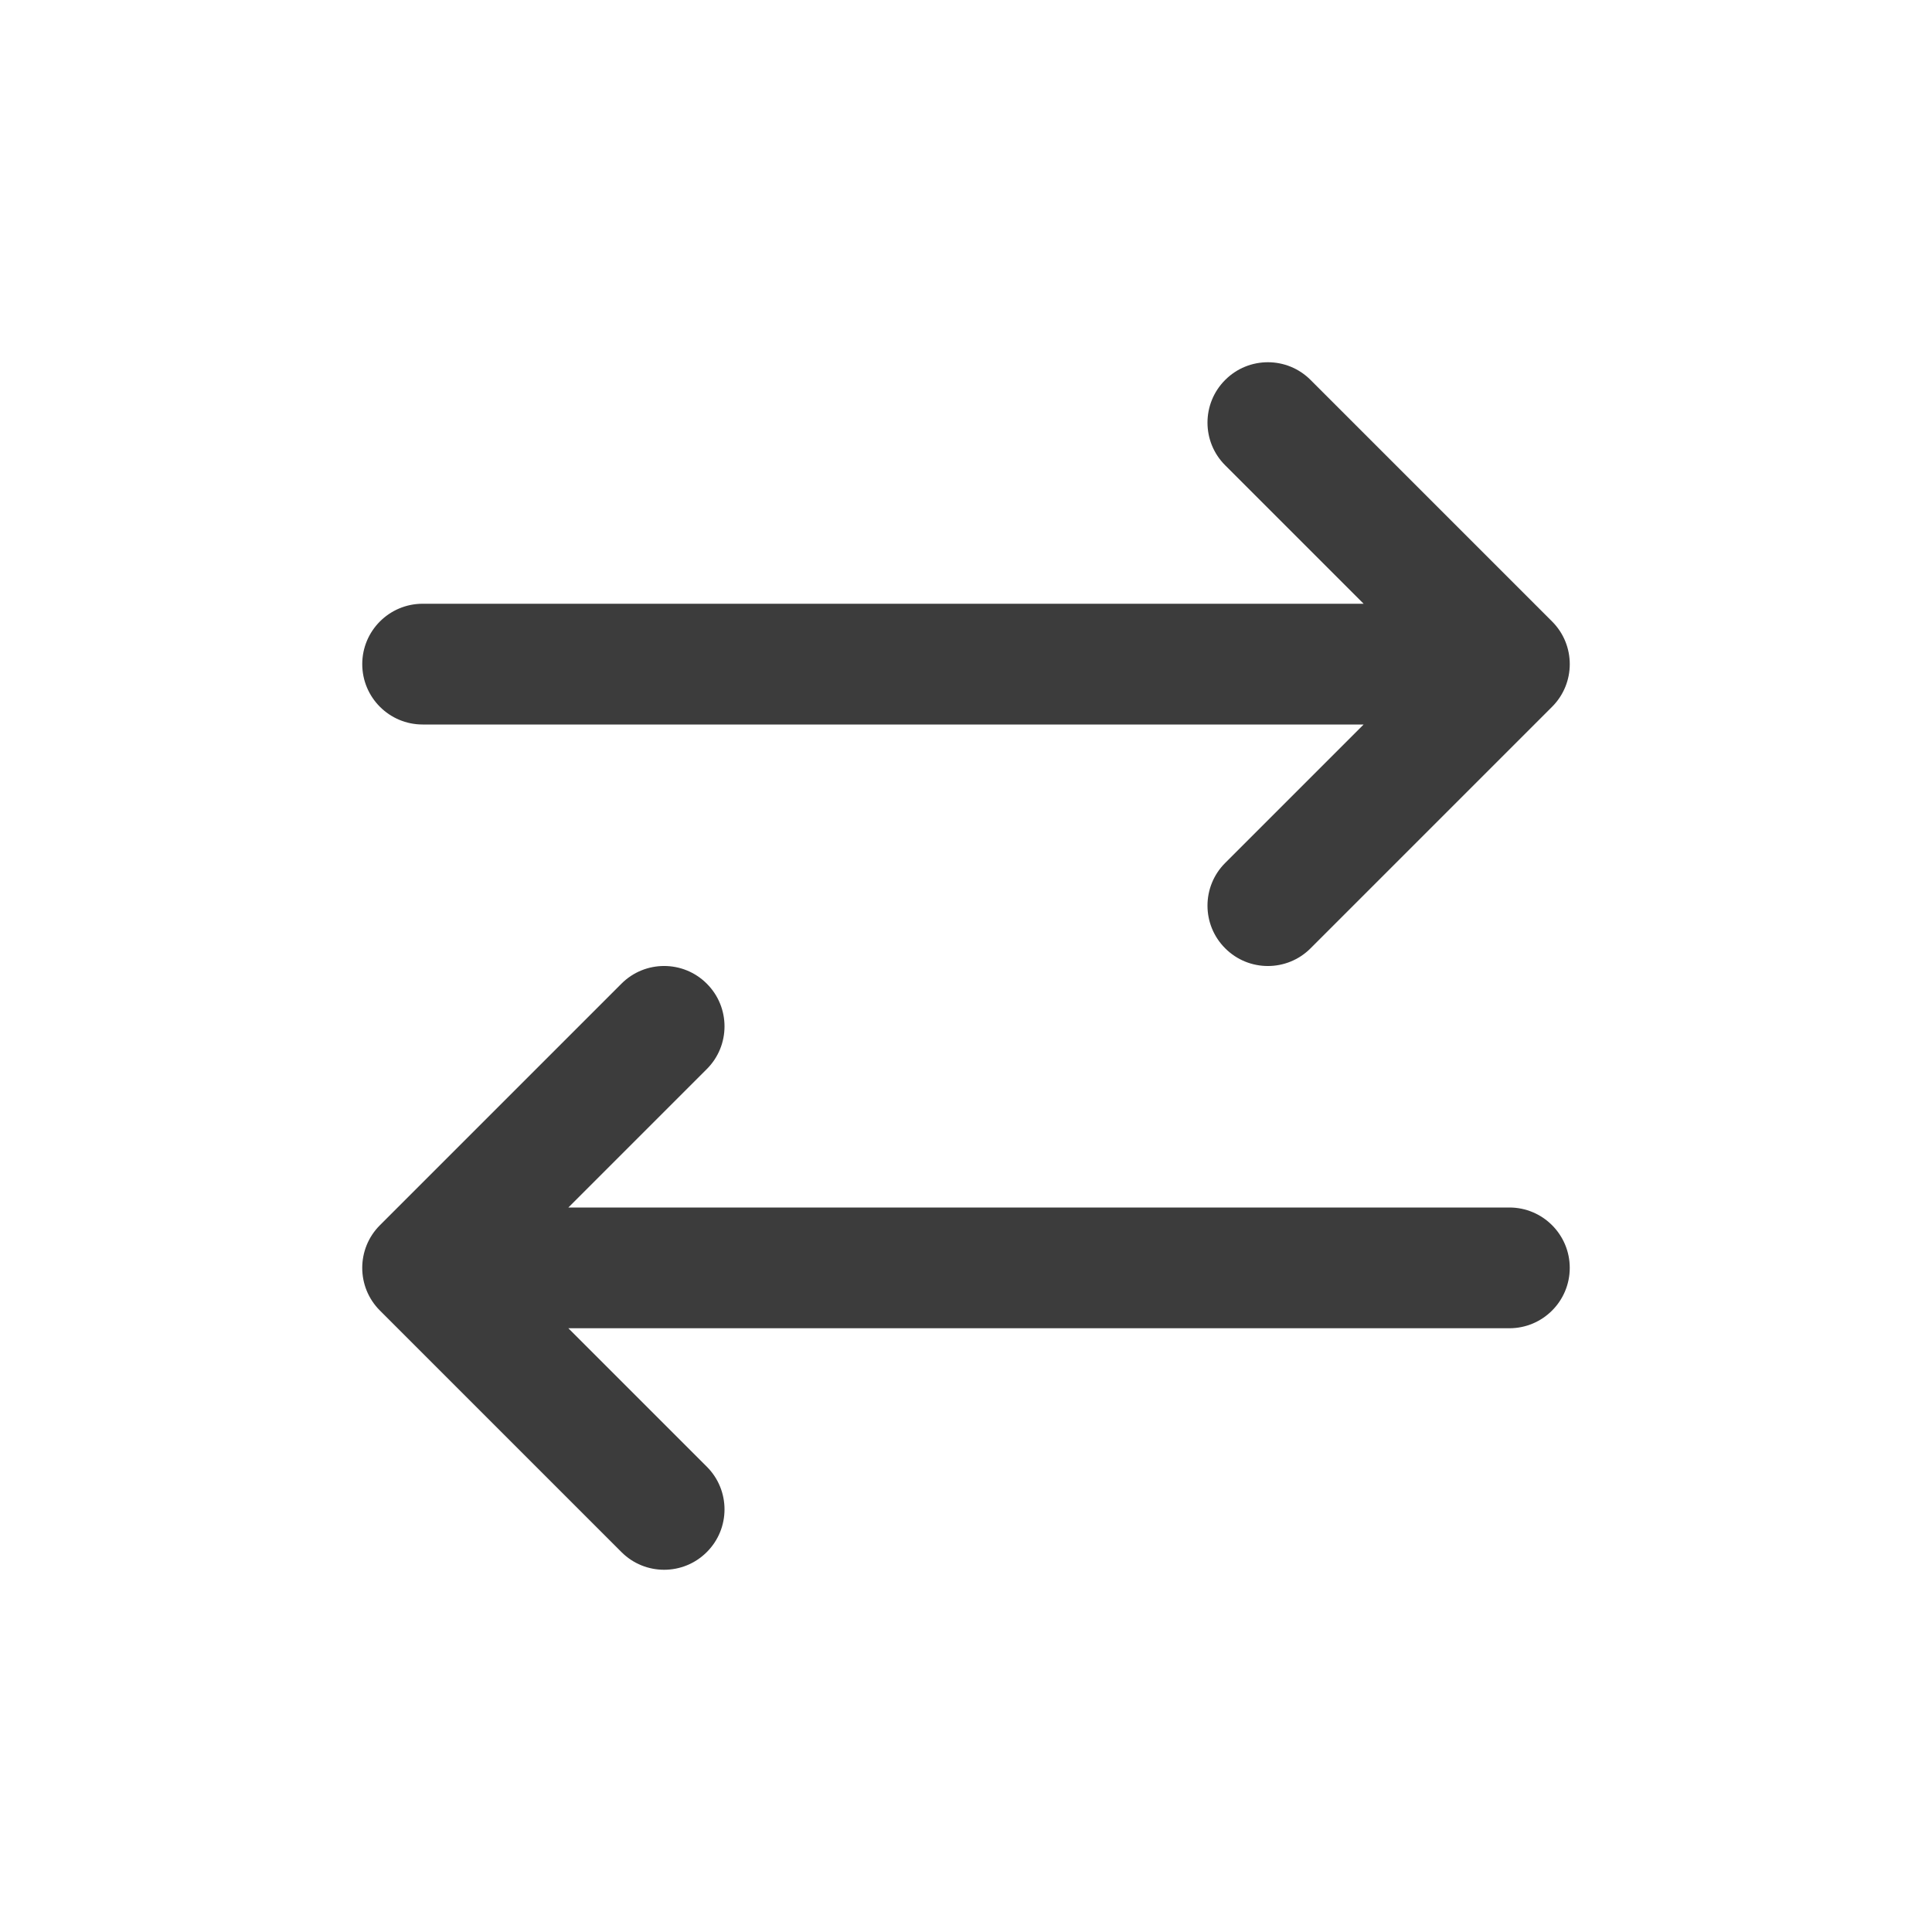 <svg width="32" height="32" viewBox="0 0 32 32" fill="none" xmlns="http://www.w3.org/2000/svg">
<path d="M20.293 14.293C19.902 14.683 19.902 15.317 20.293 15.707C20.683 16.098 21.317 16.098 21.707 15.707L25.707 11.707C26.098 11.317 26.098 10.683 25.707 10.293L21.707 6.293C21.317 5.902 20.683 5.902 20.293 6.293C19.902 6.683 19.902 7.317 20.293 7.707L22.586 10L7 10C6.448 10 6 10.448 6 11C6 11.552 6.448 12 7 12L22.586 12L20.293 14.293Z" fill="#3C3C3C"/>
<path d="M11.707 17.707C12.098 17.317 12.098 16.683 11.707 16.293C11.317 15.902 10.683 15.902 10.293 16.293L6.293 20.293C5.902 20.683 5.902 21.317 6.293 21.707L10.293 25.707C10.683 26.098 11.317 26.098 11.707 25.707C12.098 25.317 12.098 24.683 11.707 24.293L9.414 22L25 22C25.552 22 26 21.552 26 21C26 20.448 25.552 20 25 20L9.414 20L11.707 17.707Z" fill="#3C3C3C"/>
</svg>
